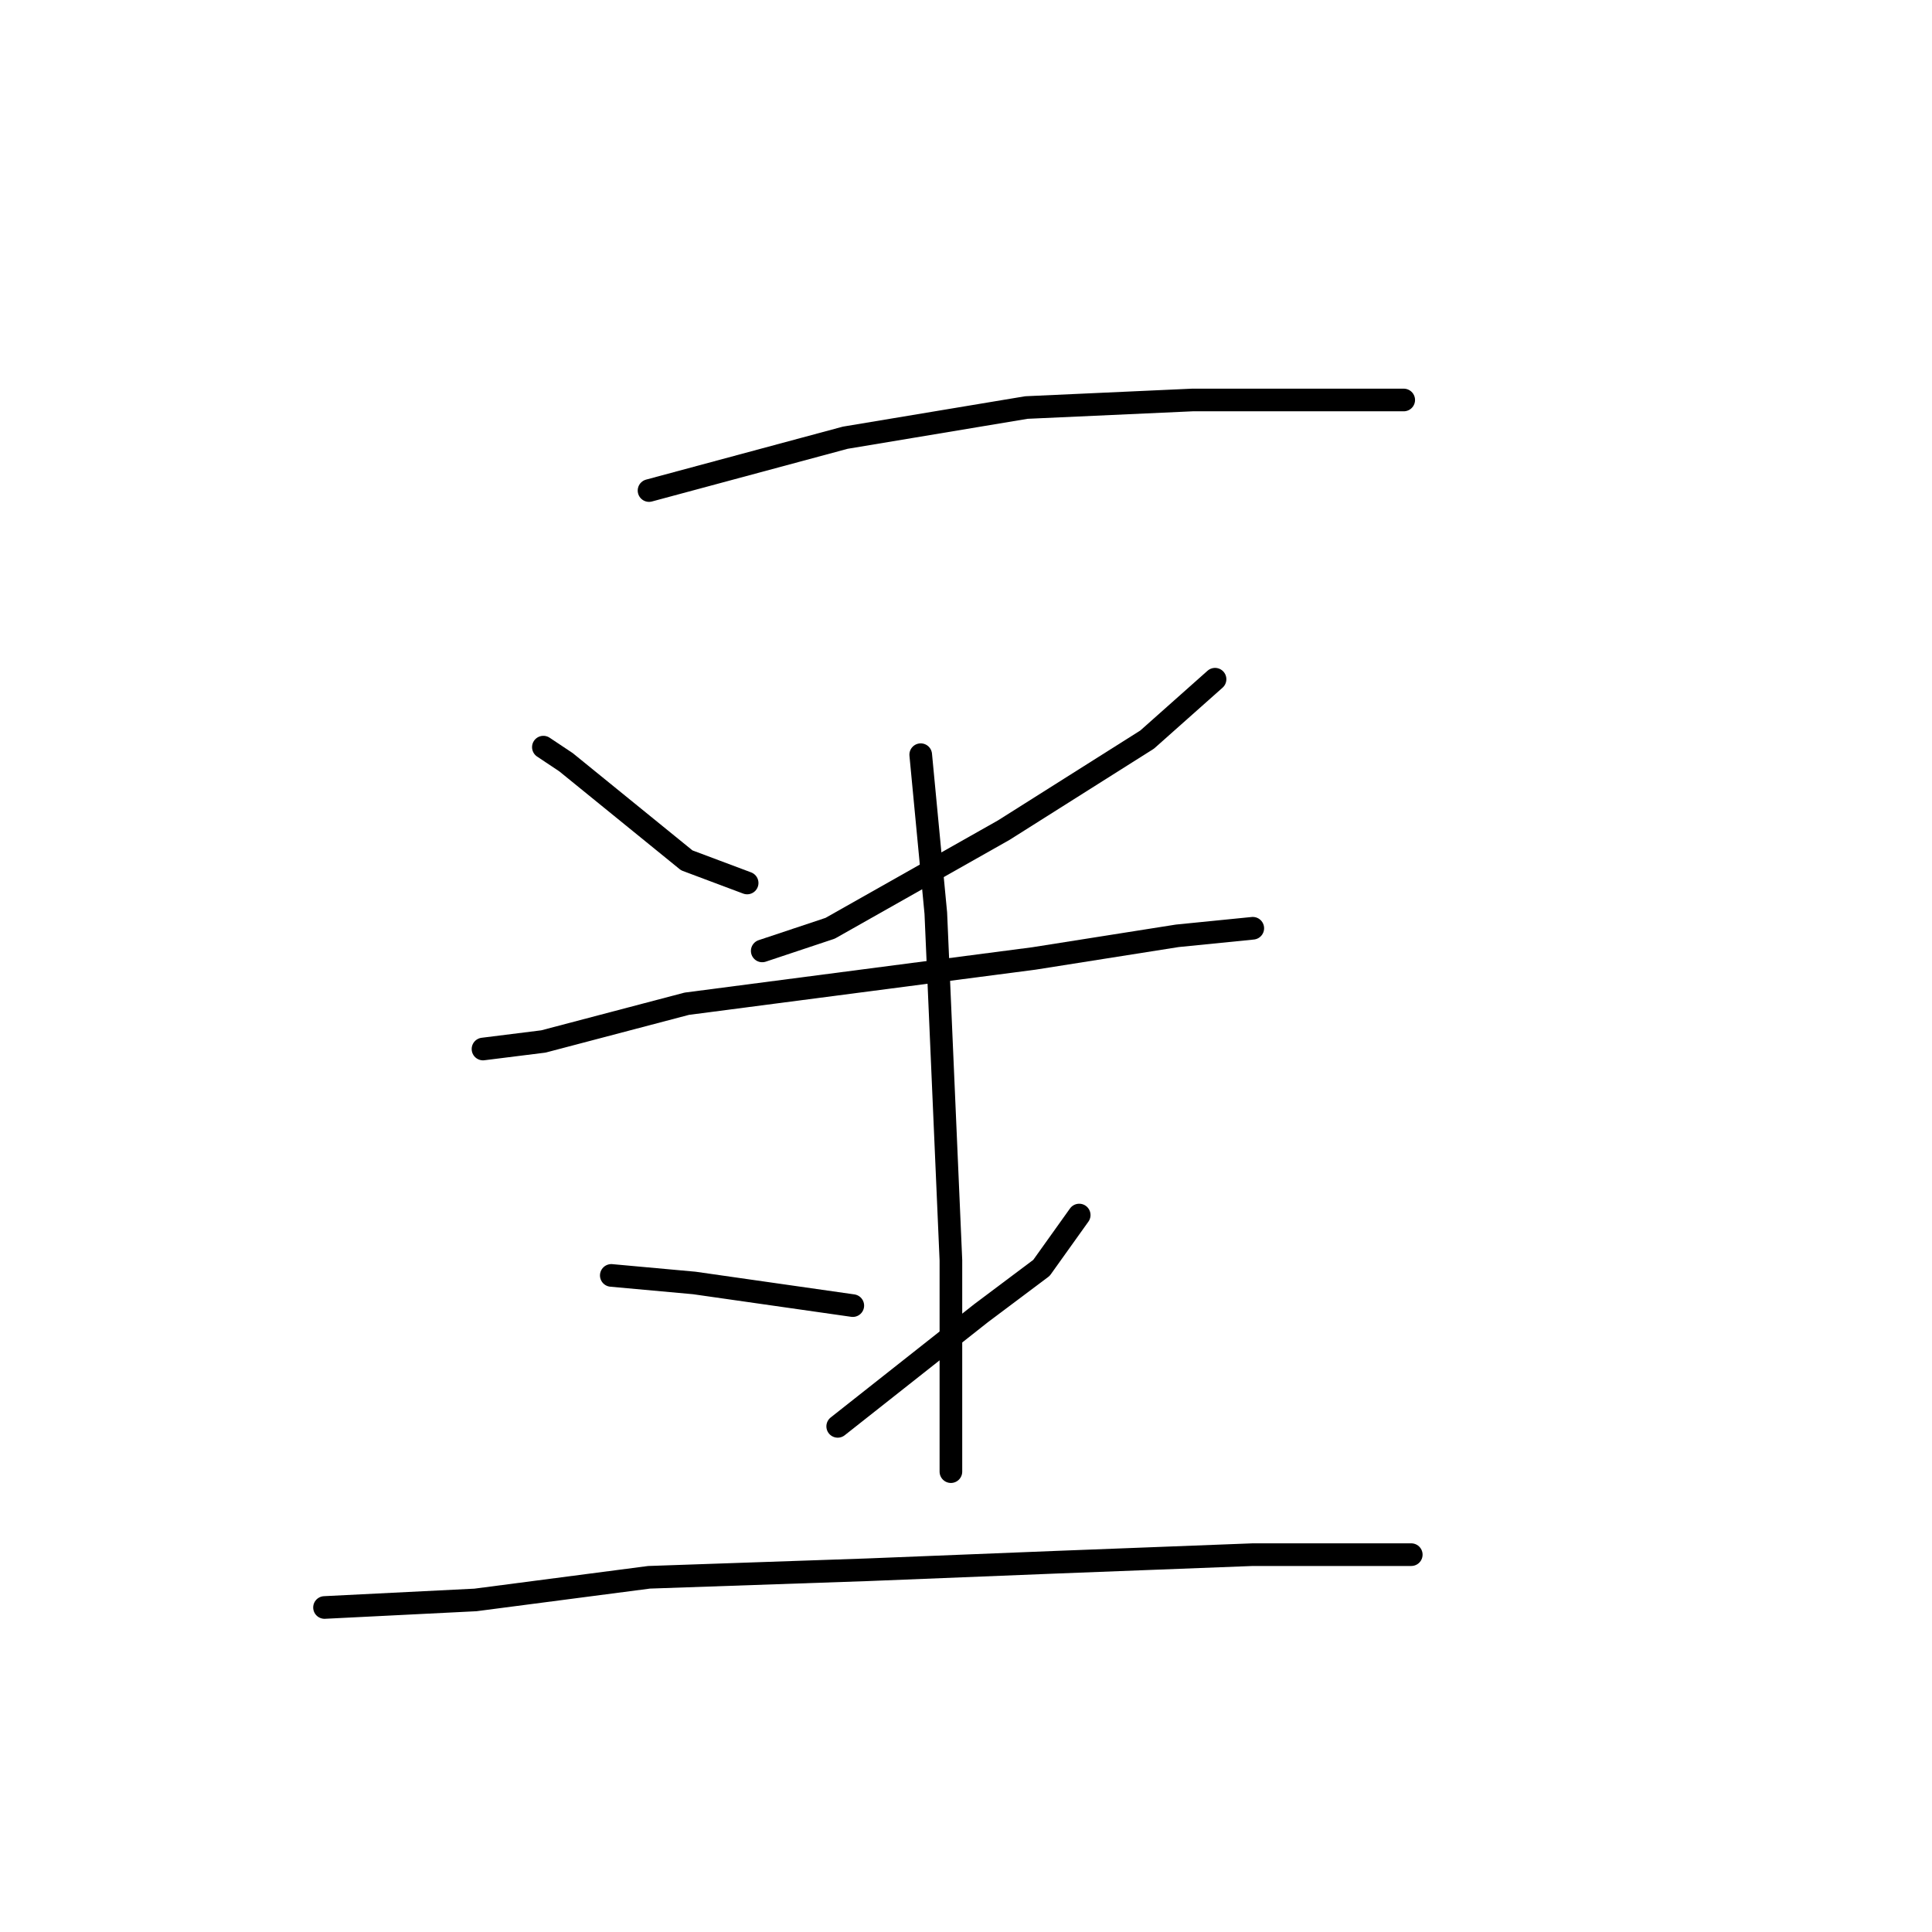 <?xml version="1.0" standalone="no"?>
    <svg width="256" height="256" xmlns="http://www.w3.org/2000/svg" version="1.1">
    <polyline stroke="black" stroke-width="3" stroke-linecap="round" fill="transparent" stroke-linejoin="round" points="86 65 112 58 136 54 158 53 176 53 186 53 186 53 " />
        <polyline stroke="black" stroke-width="3" stroke-linecap="round" fill="transparent" stroke-linejoin="round" points="72 99 75 101 91 114 99 117 99 117 " />
        <polyline stroke="black" stroke-width="3" stroke-linecap="round" fill="transparent" stroke-linejoin="round" points="161 90 152 98 133 110 110 123 101 126 101 126 " />
        <polyline stroke="black" stroke-width="3" stroke-linecap="round" fill="transparent" stroke-linejoin="round" points="64 139 72 138 91 133 114 130 137 127 156 124 166 123 166 123 " />
        <polyline stroke="black" stroke-width="3" stroke-linecap="round" fill="transparent" stroke-linejoin="round" points="122 100 124 121 125 144 126 167 126 179 126 189 126 195 126 195 " />
        <polyline stroke="black" stroke-width="3" stroke-linecap="round" fill="transparent" stroke-linejoin="round" points="81 169 92 170 113 173 113 173 " />
        <polyline stroke="black" stroke-width="3" stroke-linecap="round" fill="transparent" stroke-linejoin="round" points="143 161 138 168 130 174 111 189 111 189 " />
        <polyline stroke="black" stroke-width="3" stroke-linecap="round" fill="transparent" stroke-linejoin="round" points="43 213 63 212 86 209 115 208 140 207 166 206 187 206 187 206 " />
        </svg>
